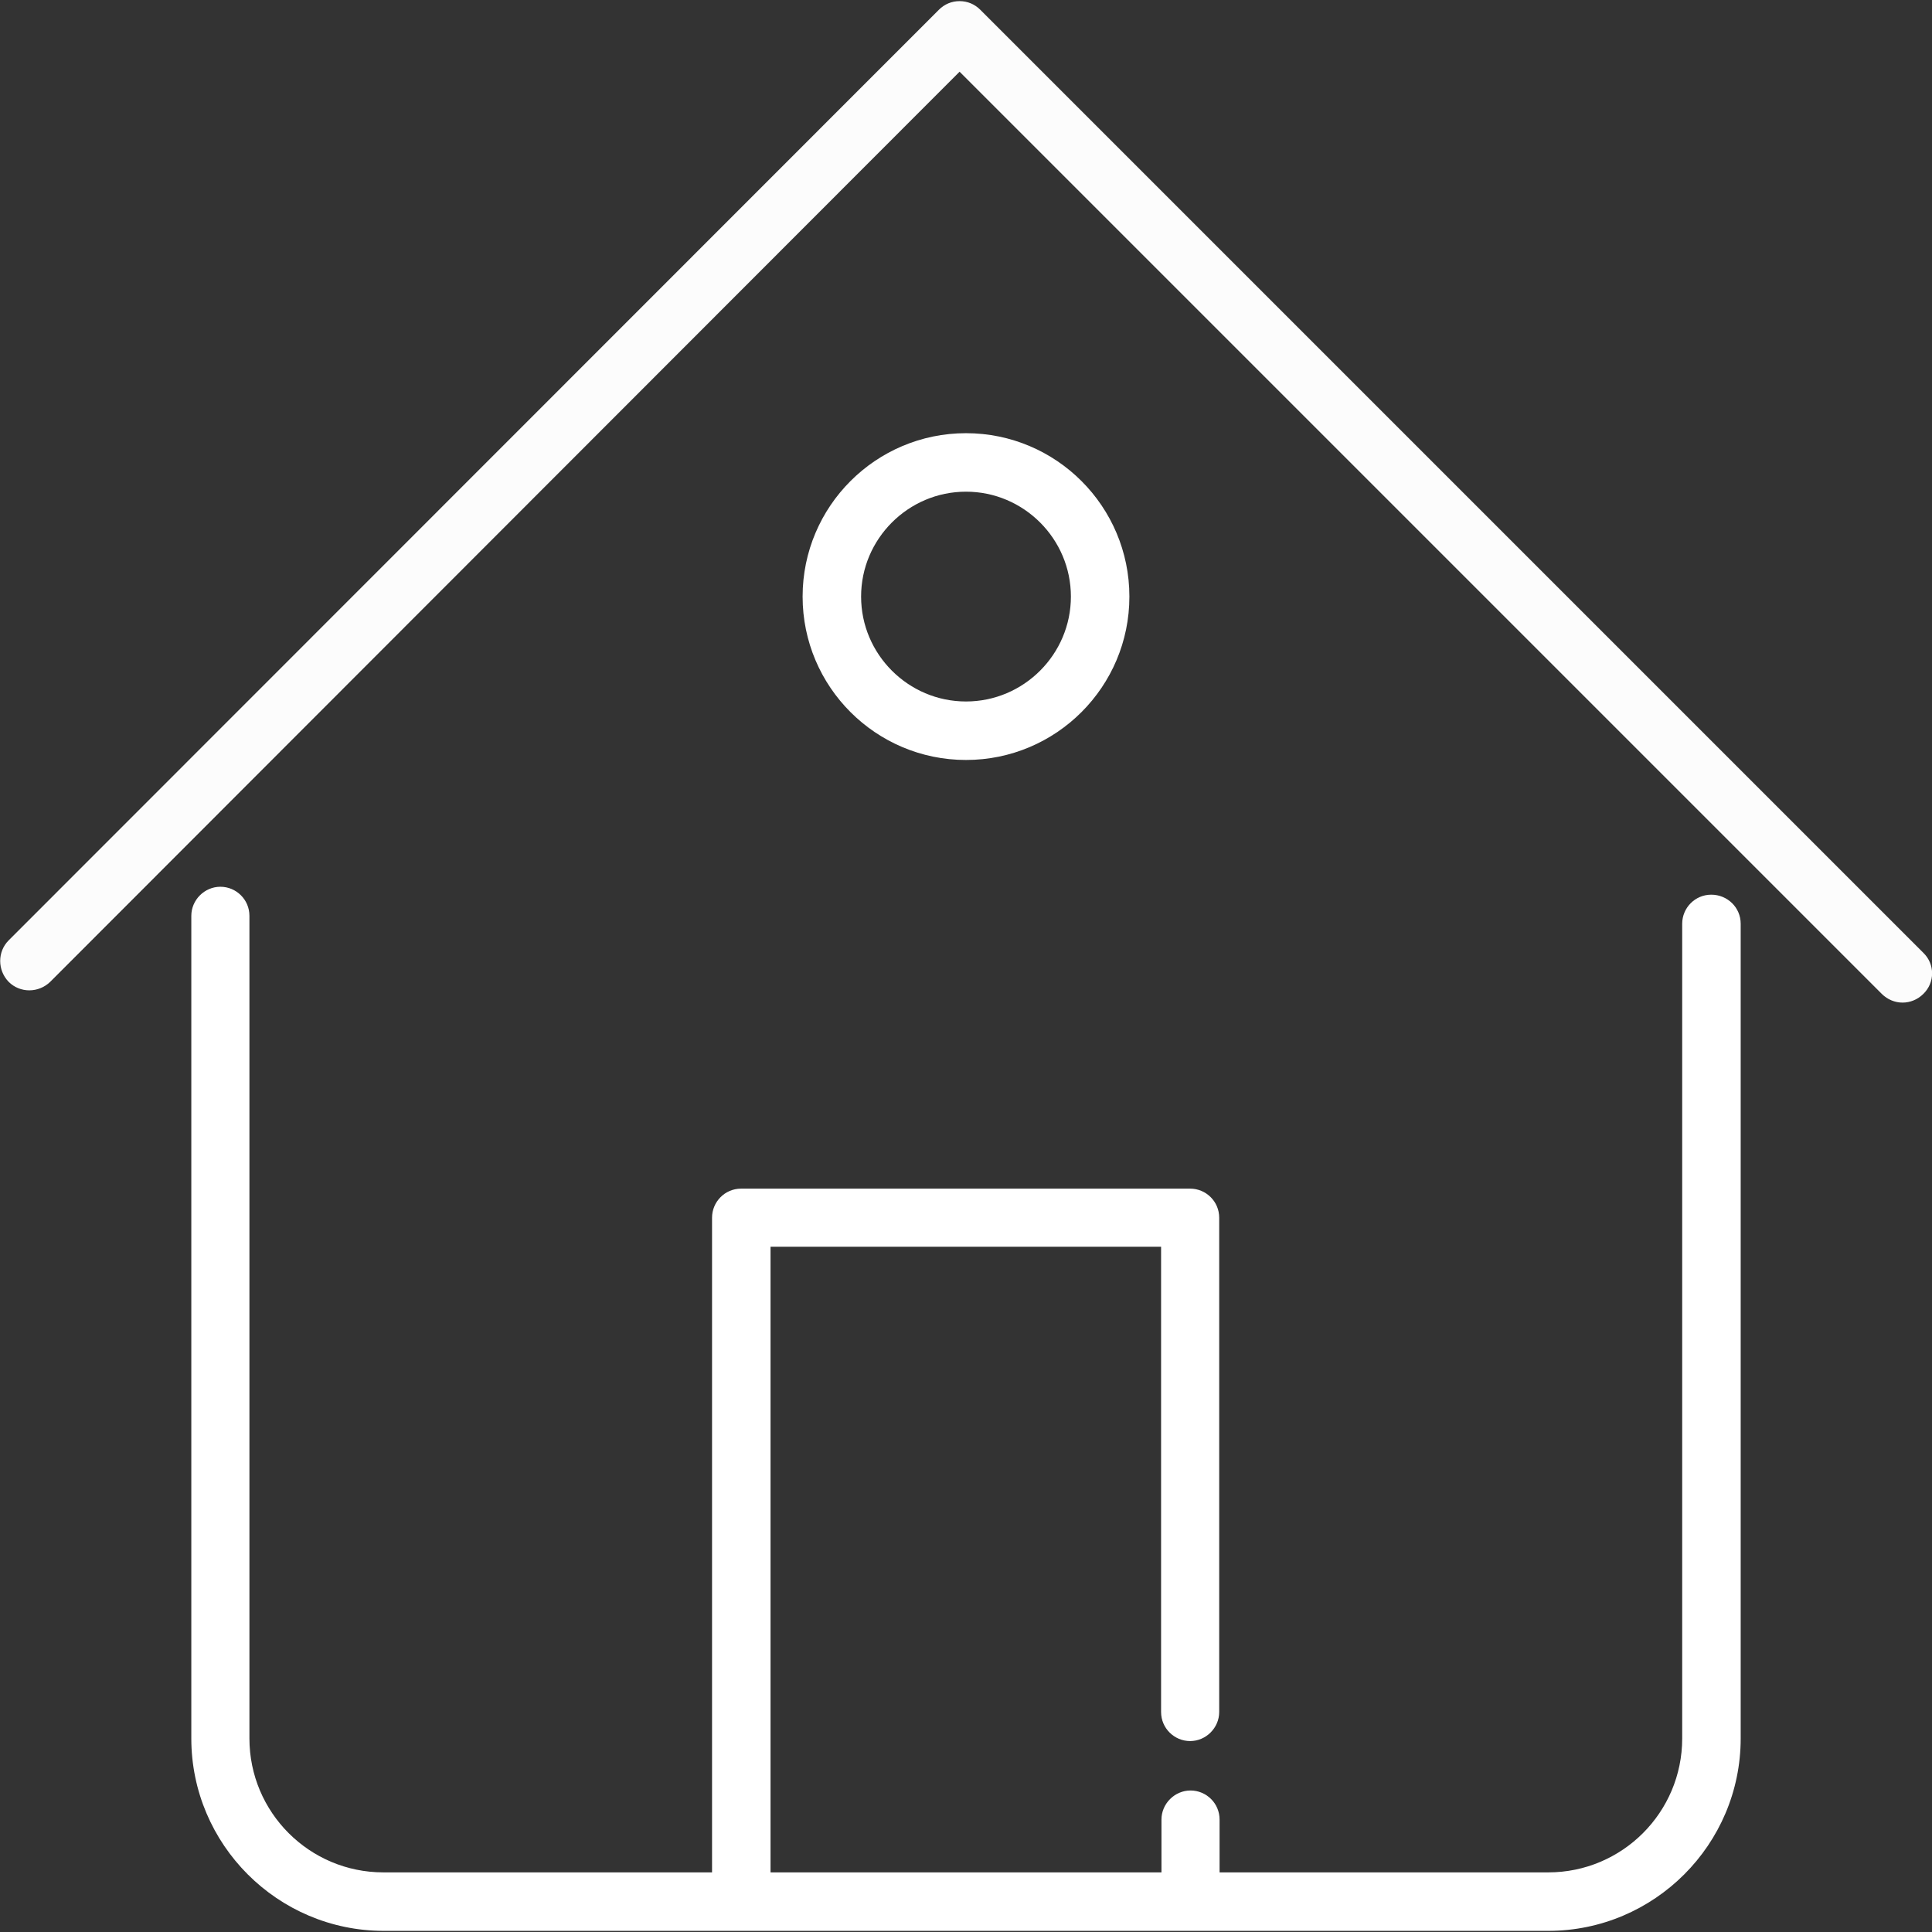 <?xml version="1.0" encoding="utf-8"?>
<!-- Generator: Adobe Illustrator 21.1.0, SVG Export Plug-In . SVG Version: 6.00 Build 0)  -->
<svg version="1.1" id="Capa_1" xmlns="http://www.w3.org/2000/svg" xmlns:xlink="http://www.w3.org/1999/xlink" x="0px" y="0px"
	 viewBox="0 0 512 512" style="enable-background:new 0 0 512 512;" xml:space="preserve">
<rect x="0" y="0" width="512" height="512" fill="#333333" stroke="none"/>
<style type="text/css">
	.st0{fill:#FFFFFF;}
	.st1{fill:#FCFCFC;}
</style>
<g>
	<g>
		<path class="st0" d="M453.5,237.1c-4.3,0-7.7,3.5-7.7,7.7v215.9c0,19.6-15.9,35.5-35.5,35.5h-87.1v-14c0-4.3-3.5-7.7-7.7-7.7
			s-7.7,3.5-7.7,7.7v14H204.2V330.4h103.5v123.3c0,4.3,3.5,7.7,7.7,7.7s7.7-3.5,7.7-7.7v-131c0-4.3-3.5-7.7-7.7-7.7h-119
			c-4.3,0-7.7,3.5-7.7,7.7v173.5h-87.1c-19.6,0-35.5-15.9-35.5-35.5v-218c0-4.3-3.5-7.7-7.7-7.7s-7.7,3.5-7.7,7.7v218
			c0,28.1,22.9,51,51,51h94.8h119h94.8c28.1,0,51-22.9,51-51V244.8C461.3,240.5,457.8,237.1,453.5,237.1z"/>
	</g>
</g>
<g>
	<g>
		<path class="st1" d="M509.7,252.5L259.8,2.6c-1.5-1.5-3.4-2.3-5.5-2.3s-4,0.8-5.5,2.3L2.3,249.2c-3,3-3,7.9,0,11c3,3,7.9,3,11,0
			L254.3,19l244.4,244.4c1.5,1.5,3.5,2.3,5.5,2.3s4-0.8,5.5-2.3C512.8,260.4,512.8,255.5,509.7,252.5z"/>
	</g>
</g>
<g>
	<g>
		<path class="st0" d="M256,114.8c-23.9,0-43.3,19.4-43.3,43.3s19.4,43.3,43.3,43.3s43.3-19.4,43.3-43.3S279.9,114.8,256,114.8z
			 M256,185.9c-15.3,0-27.8-12.5-27.8-27.8s12.5-27.8,27.8-27.8s27.8,12.5,27.8,27.8S271.3,185.9,256,185.9z"/>
	</g>
</g>
</svg>
